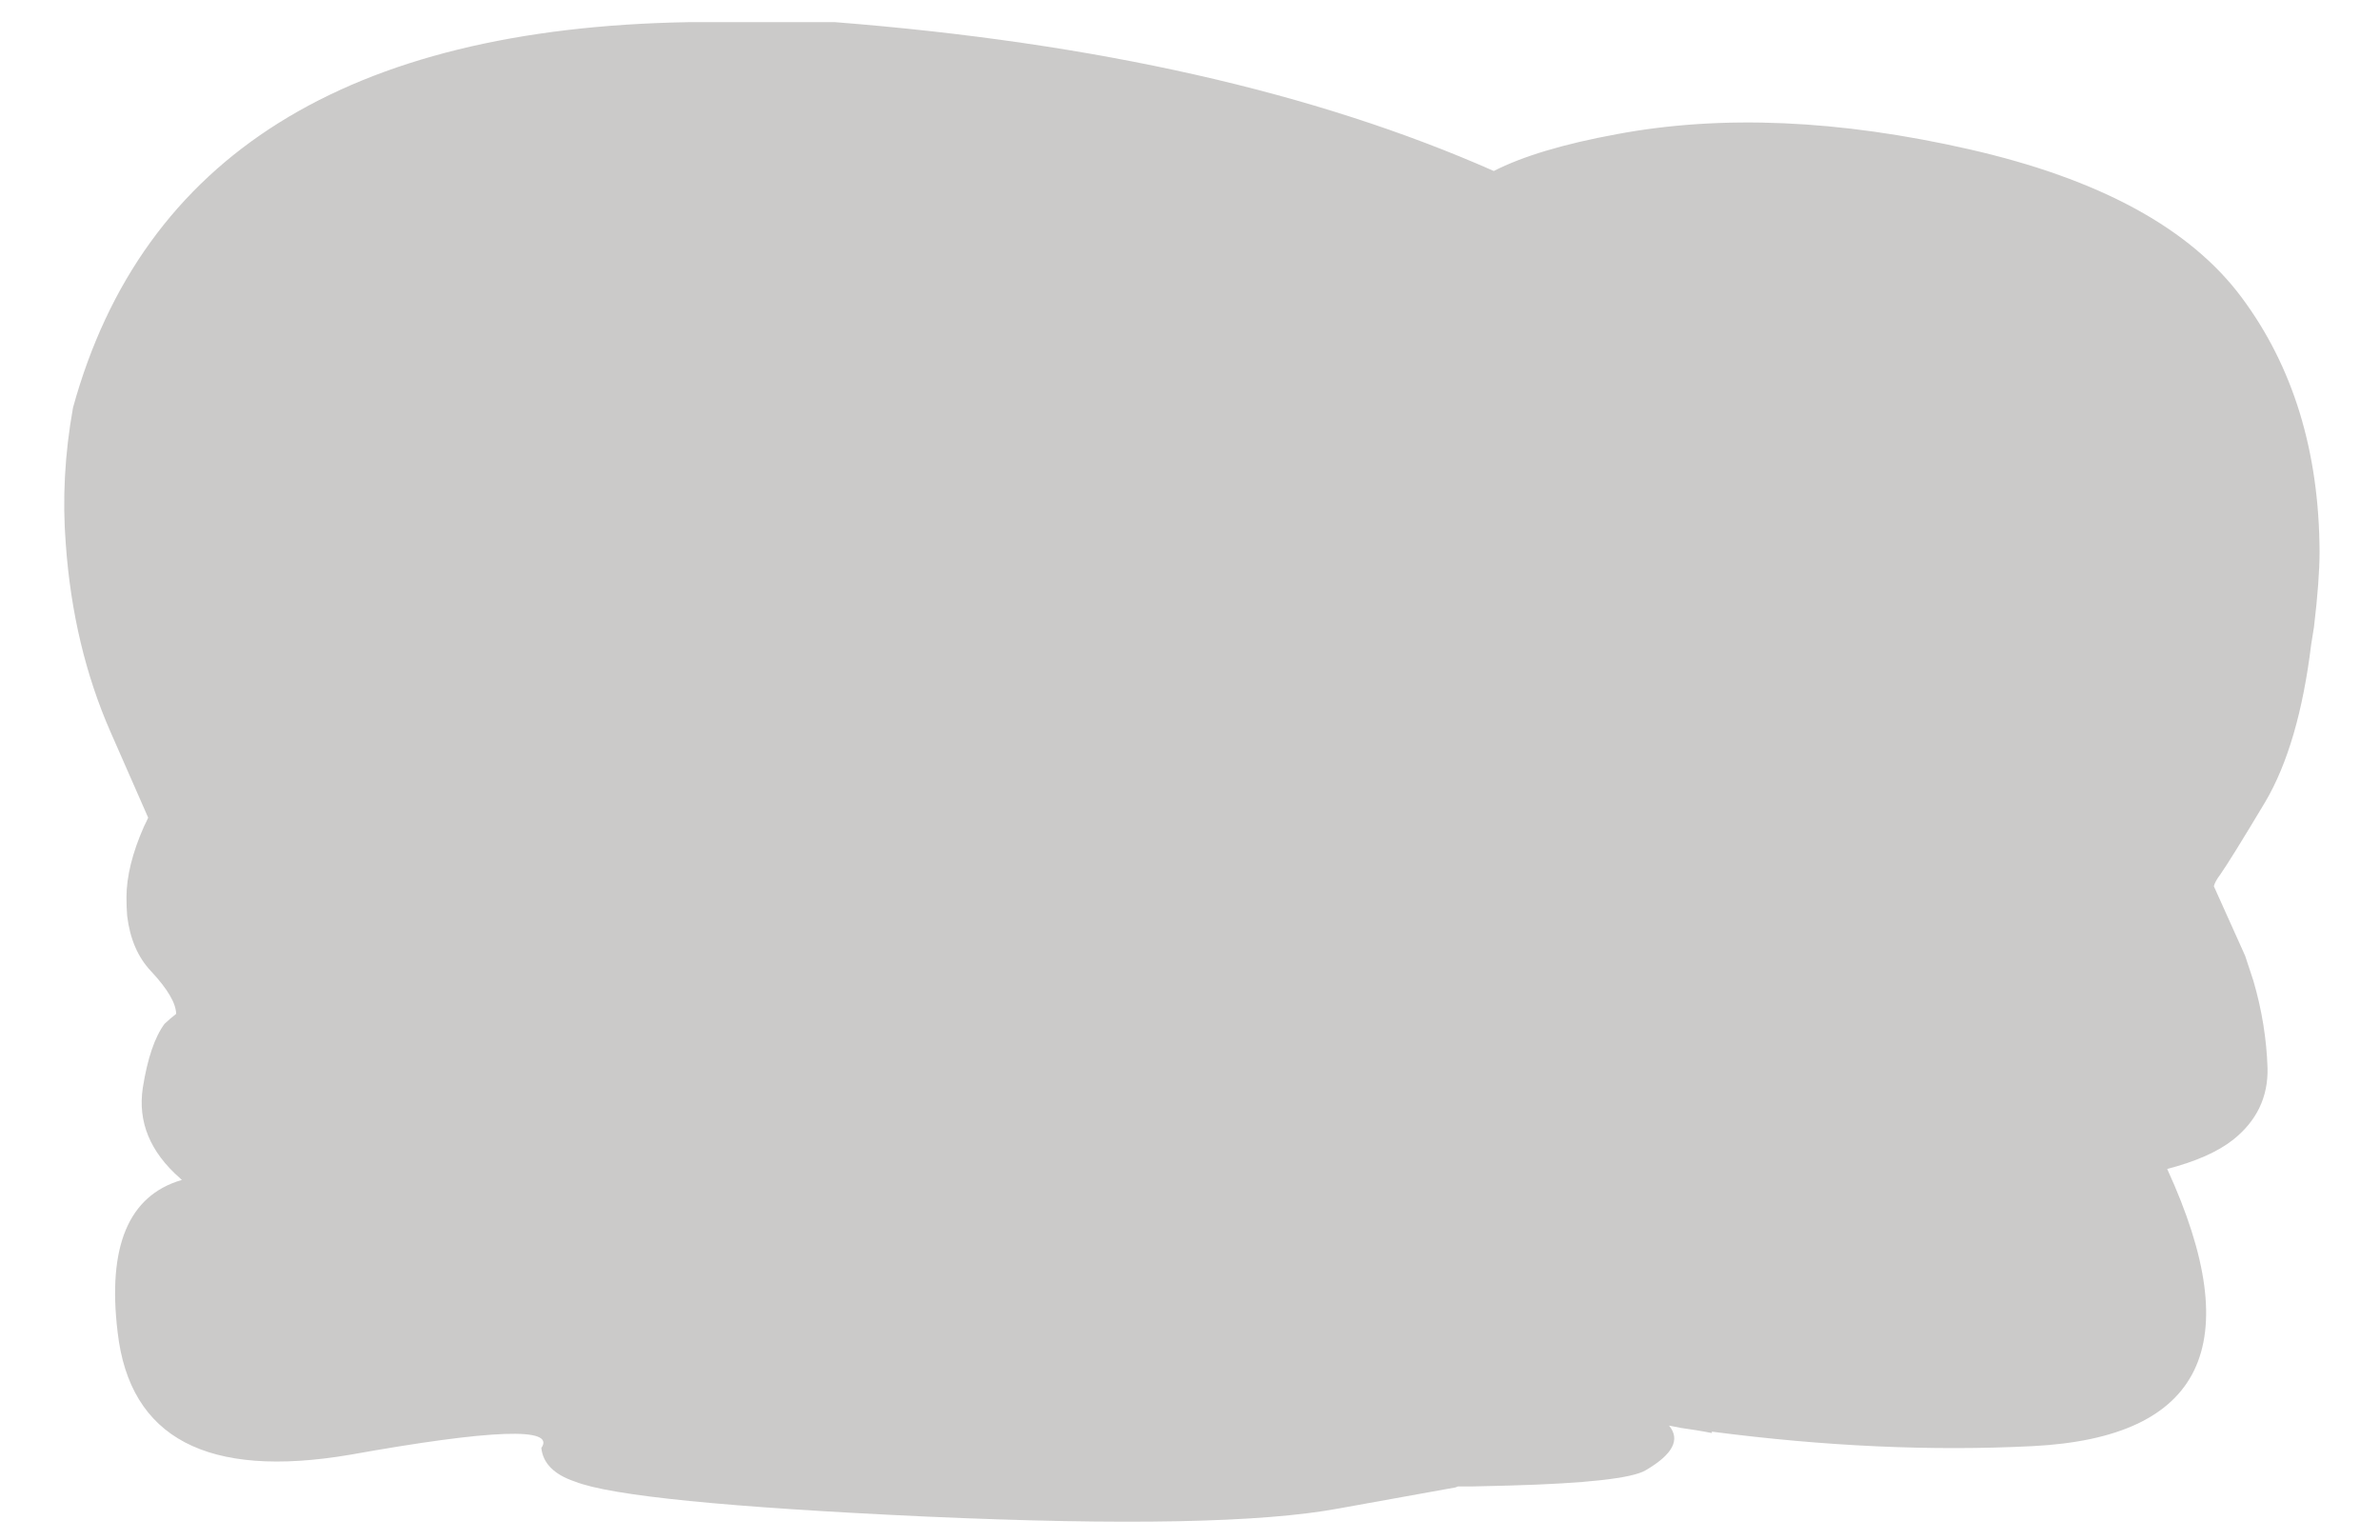 <?xml version="1.0" encoding="utf-8"?>
<!-- Generator: Adobe Illustrator 19.2.0, SVG Export Plug-In . SVG Version: 6.00 Build 0)  -->
<svg version="1.1" id="_x31_011" image-rendering="auto"
	 xmlns="http://www.w3.org/2000/svg" xmlns:xlink="http://www.w3.org/1999/xlink" x="0px" y="0px" width="1020px" height="660px"
	 viewBox="0 0 1020 660" enable-background="new 0 0 1020 660" xml:space="preserve">
<path opacity="0.25" fill="#332C2A" d="M960.7,127.5C938.6,97.8,899.7,76.7,844,64C788.2,51.3,737.9,49.1,693,57.5
	c-22.9,4.2-40.5,9.5-52.8,15.8c-76.4-33.8-170.5-55-282.3-63.8H295C148.9,12,61,67,31.3,174.7c-3.6,20-4.6,39.5-3.1,58.6
	c2.1,29.3,8.5,56.1,19.1,80.3c10.6,24.1,16,36.4,16.2,36.9c-0.5,1.2-1.1,2.4-1.8,3.8c-5,11.3-7.5,21.5-7.5,30.4
	c0,2.8,0.1,5.4,0.3,7.9c1.2,9.9,4.6,17.8,10.3,23.8c7.1,7.6,10.6,13.7,10.7,18.2c-1.7,1.3-3.4,2.8-5,4.3c-4.2,5.7-7.3,14.8-9.3,27.4
	c-2.2,14.6,3.1,27.5,16,38.8c0.3,0.3,0.5,0.5,0.8,0.8c-0.1,0-0.3,0-0.4,0C55.1,512.6,46,534.3,50.4,571c5.2,45.5,38.4,63,99.6,52.6
	c60.9-10.9,88.3-11.9,82-2.9c0.7,6.6,5.5,11.4,14.4,14.4c15.4,6.1,65.6,11.1,150.5,15c84.8,3.8,143.8,2.7,177-3.5l49.9-9l1-0.4
	c1.8,0,3.7,0,5.5,0c5.9-0.1,11.5-0.3,16.6-0.4c33-0.9,52.5-3.1,58.3-6.5c11.7-6.8,15.1-13.2,10.1-19.2l5.1,1
	c4.3,0.6,8.8,1.3,13.3,2.2c-0.1-0.3-0.1-0.5,0-0.6c48.4,6.3,94.2,8.4,137.5,6.2c73-3.7,92.2-43.3,57.6-118.8
	c12.2-3.2,21.6-7.3,28.2-12.5c10.1-8,15.1-18.3,14.8-30.8c-0.4-12.4-2.4-24.9-6.1-37.5l-3.5-10.6l-13.4-29.8c0.3-1.3,1.2-3,2.8-5.1
	c2.8-4,9.2-14.3,19.2-31c9.6-16.3,16.2-38.8,19.7-67.5c0.4-2.6,0.8-5.1,1.2-7.5c1.6-13.4,2.4-24.2,2.4-32.3
	C993.9,193.5,982.8,157.2,960.7,127.5z"/>
</svg>
